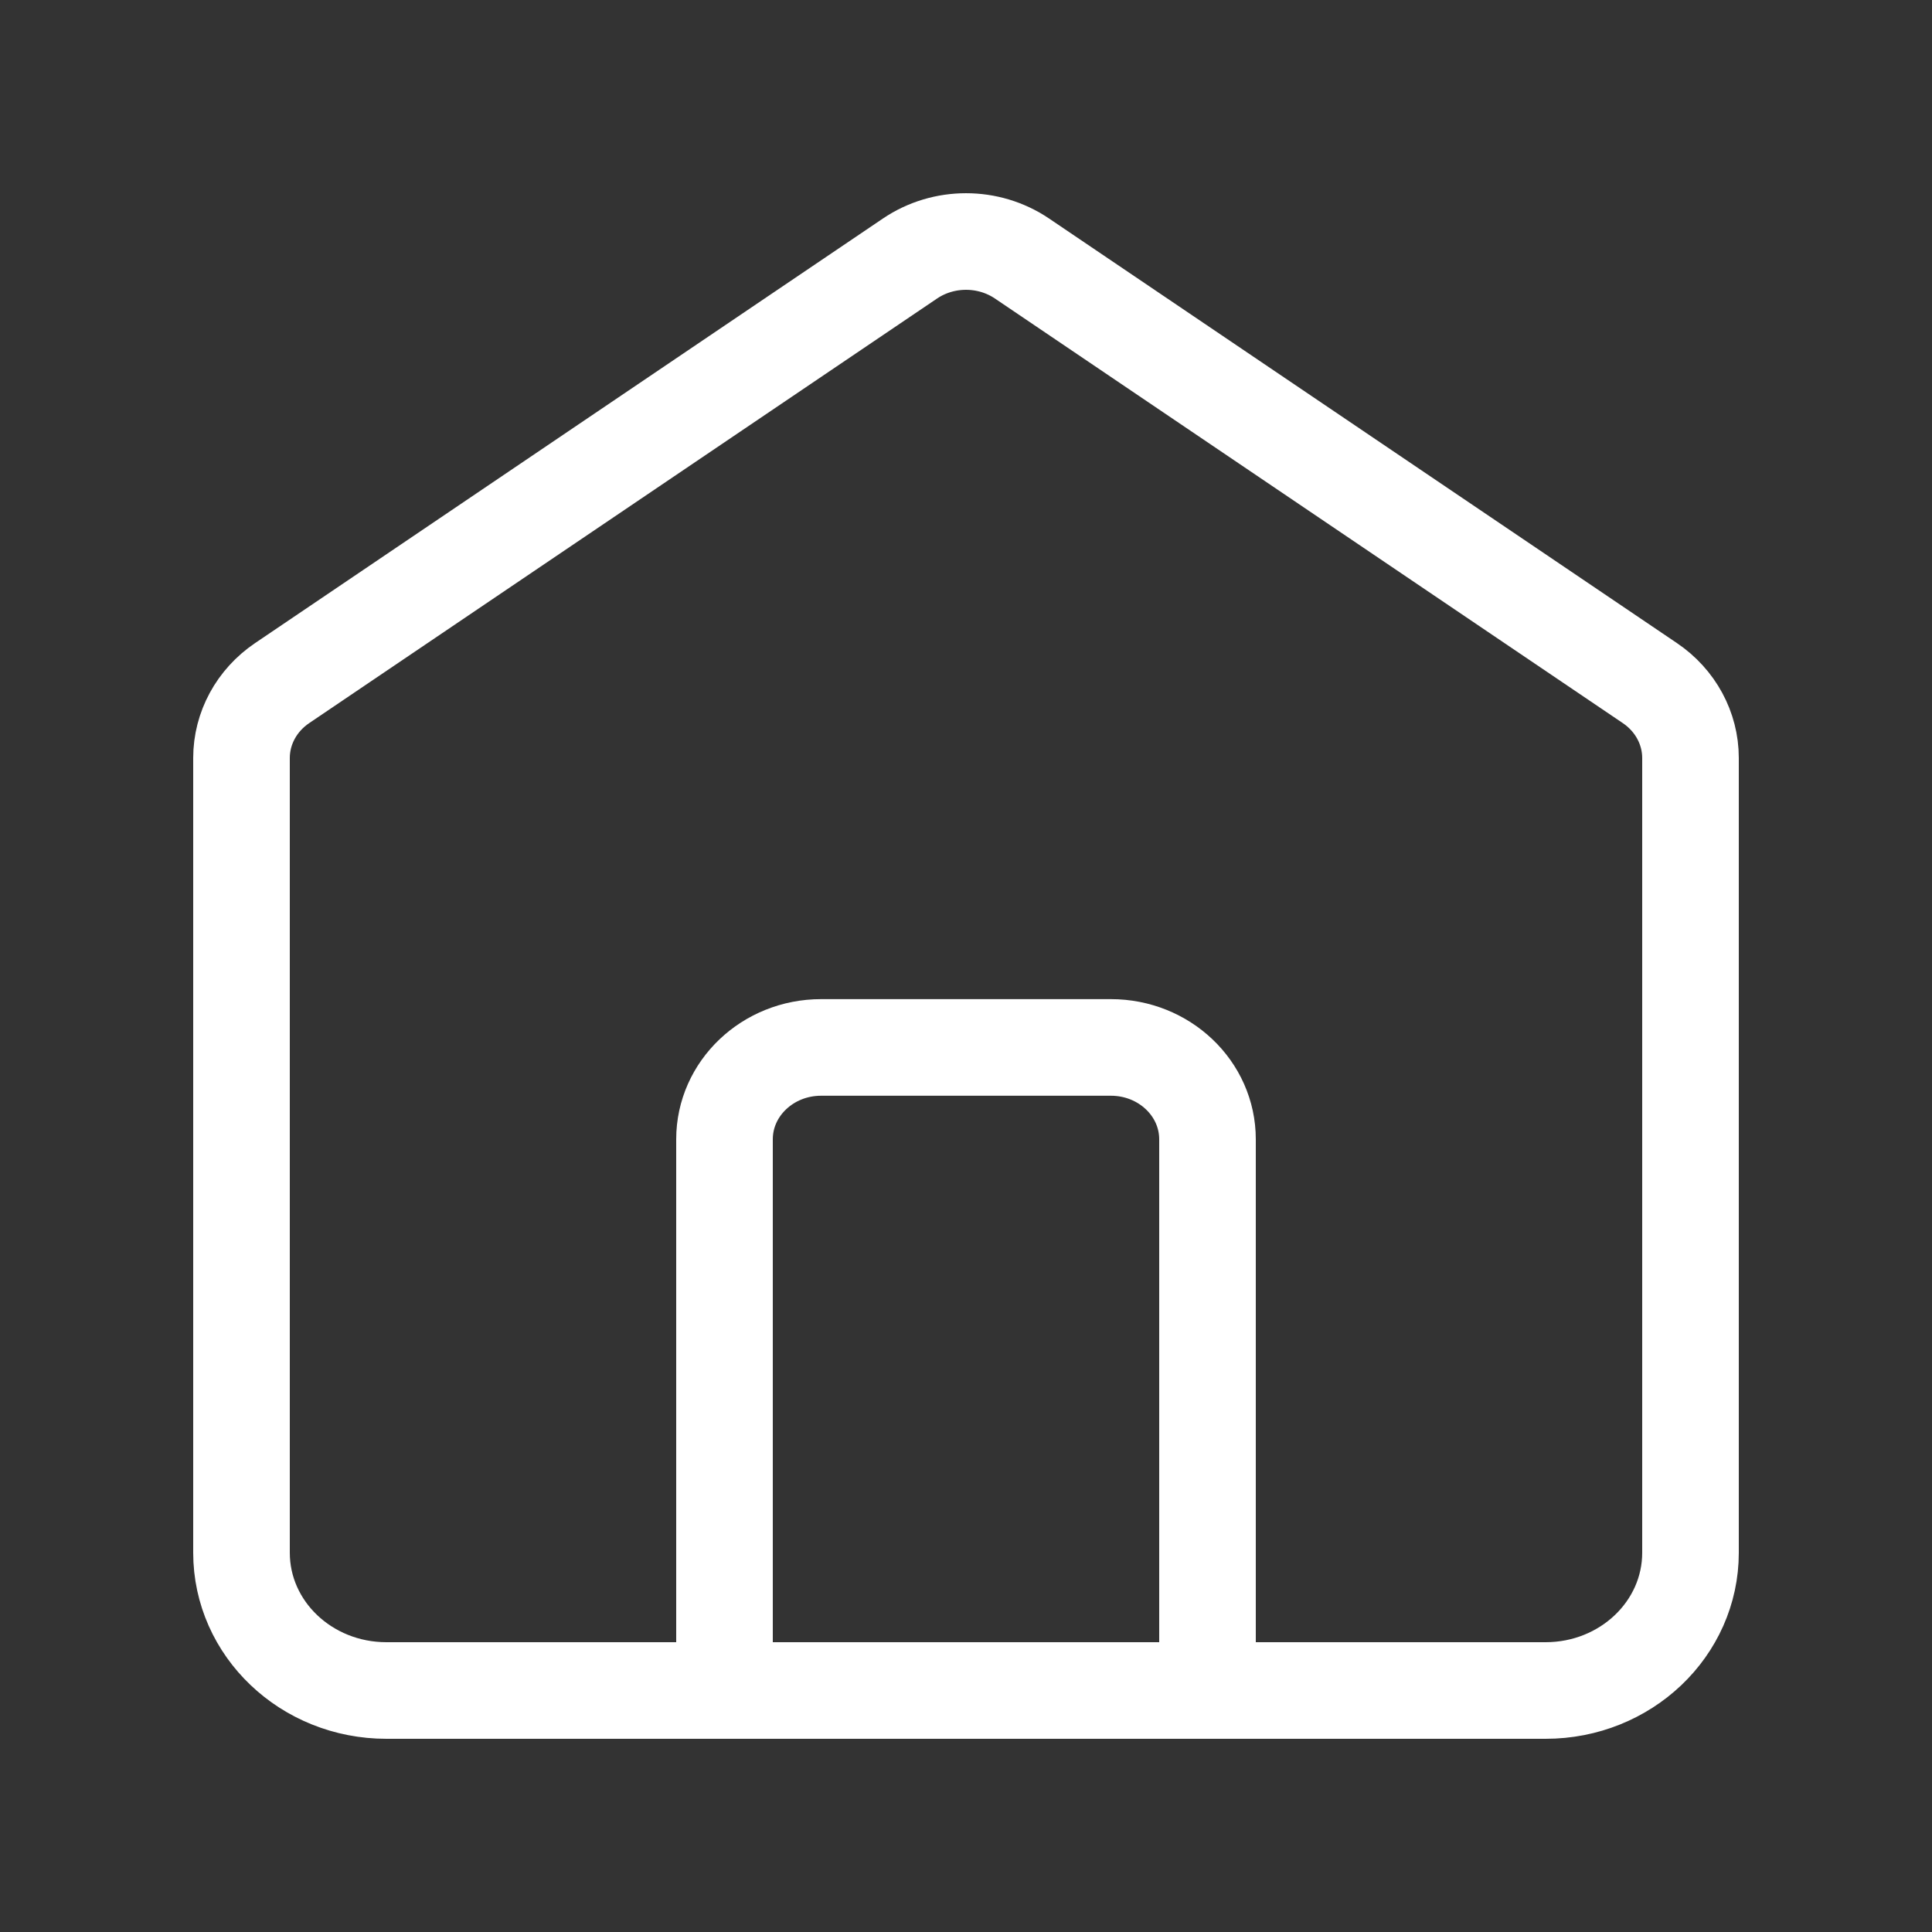 <svg width="40" height="40" viewBox="0 0 40 40" fill="none" xmlns="http://www.w3.org/2000/svg">
<rect x="0" y="0" width="40" height="40" fill="#333333" stroke="none"/>
<path d="M15 35V23.588C15 22.538 15.895 21.686 17 21.686H23C24.105 21.686 25 22.538 25 23.588V35M18.841 5.352L5.841 14.143C5.313 14.5 5 15.078 5 15.693V32.147C5 33.723 6.343 35 8 35H32C33.657 35 35 33.723 35 32.147V15.693C35 15.078 34.687 14.5 34.159 14.143L21.159 5.352C20.465 4.883 19.535 4.883 18.841 5.352Z" stroke="white" stroke-width="2" stroke-linecap="round"/>
</svg>
